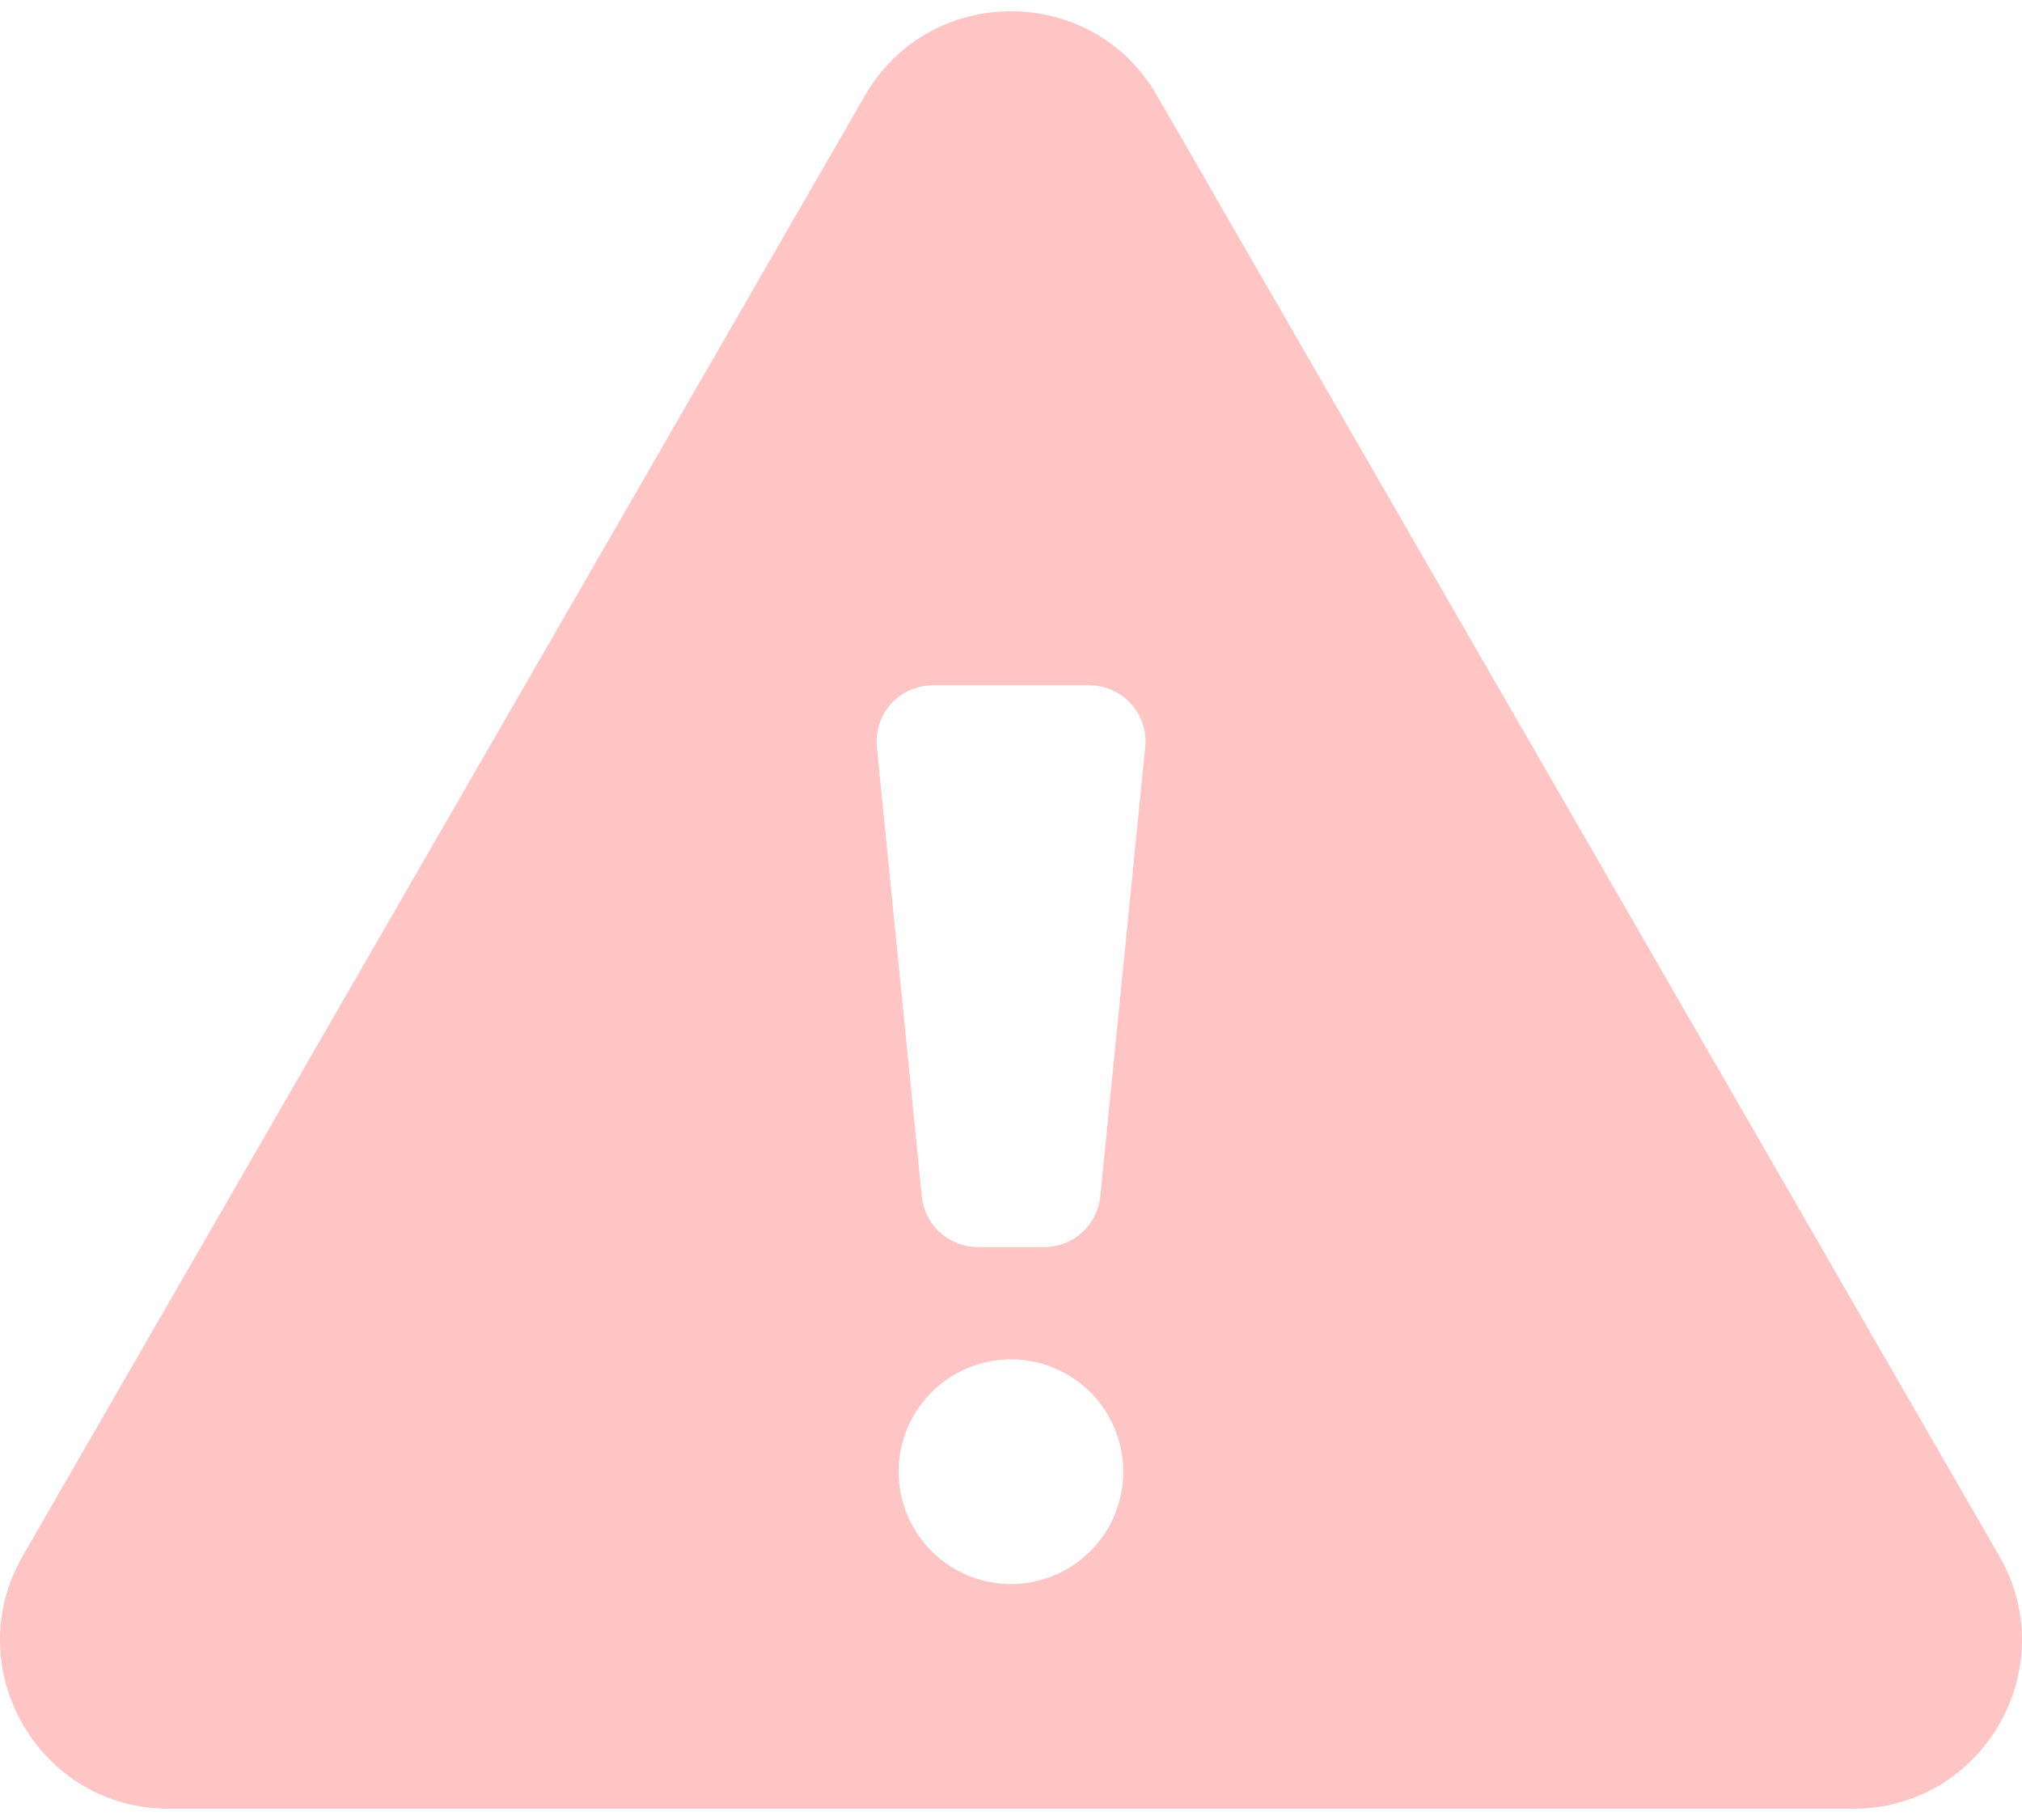 <svg width="80" height="72" viewBox="0 0 80 72" fill="none" xmlns="http://www.w3.org/2000/svg">
<path opacity="0.4" d="M79.098 61.555L45.774 3.778C43.213 -0.666 36.789 -0.666 34.224 3.778L0.9 61.555C-1.659 65.991 1.544 71.555 6.673 71.555H73.323C78.444 71.555 81.665 66 79.098 61.555ZM39.999 62.666C39.12 62.666 38.261 62.406 37.53 61.917C36.799 61.429 36.229 60.735 35.893 59.923C35.556 59.111 35.468 58.217 35.64 57.355C35.811 56.493 36.235 55.701 36.856 55.079C37.478 54.458 38.27 54.034 39.132 53.863C39.994 53.691 40.888 53.779 41.7 54.116C42.512 54.452 43.206 55.022 43.694 55.753C44.183 56.484 44.443 57.343 44.443 58.222C44.443 59.401 43.975 60.531 43.142 61.364C42.308 62.198 41.178 62.666 39.999 62.666ZM45.31 29.554L43.532 47.332C43.477 47.88 43.221 48.389 42.812 48.758C42.404 49.128 41.872 49.333 41.321 49.333H38.682C38.131 49.333 37.6 49.128 37.191 48.758C36.782 48.389 36.526 47.88 36.471 47.332L34.693 29.554C34.663 29.246 34.697 28.934 34.793 28.64C34.89 28.345 35.047 28.074 35.255 27.844C35.463 27.614 35.716 27.43 35.999 27.304C36.283 27.178 36.589 27.112 36.899 27.111H43.099C43.409 27.111 43.716 27.176 44 27.302C44.284 27.428 44.538 27.612 44.746 27.842C44.955 28.072 45.112 28.344 45.209 28.639C45.307 28.933 45.341 29.245 45.31 29.554V29.554Z" fill="#FF6F6F"/>
</svg>
